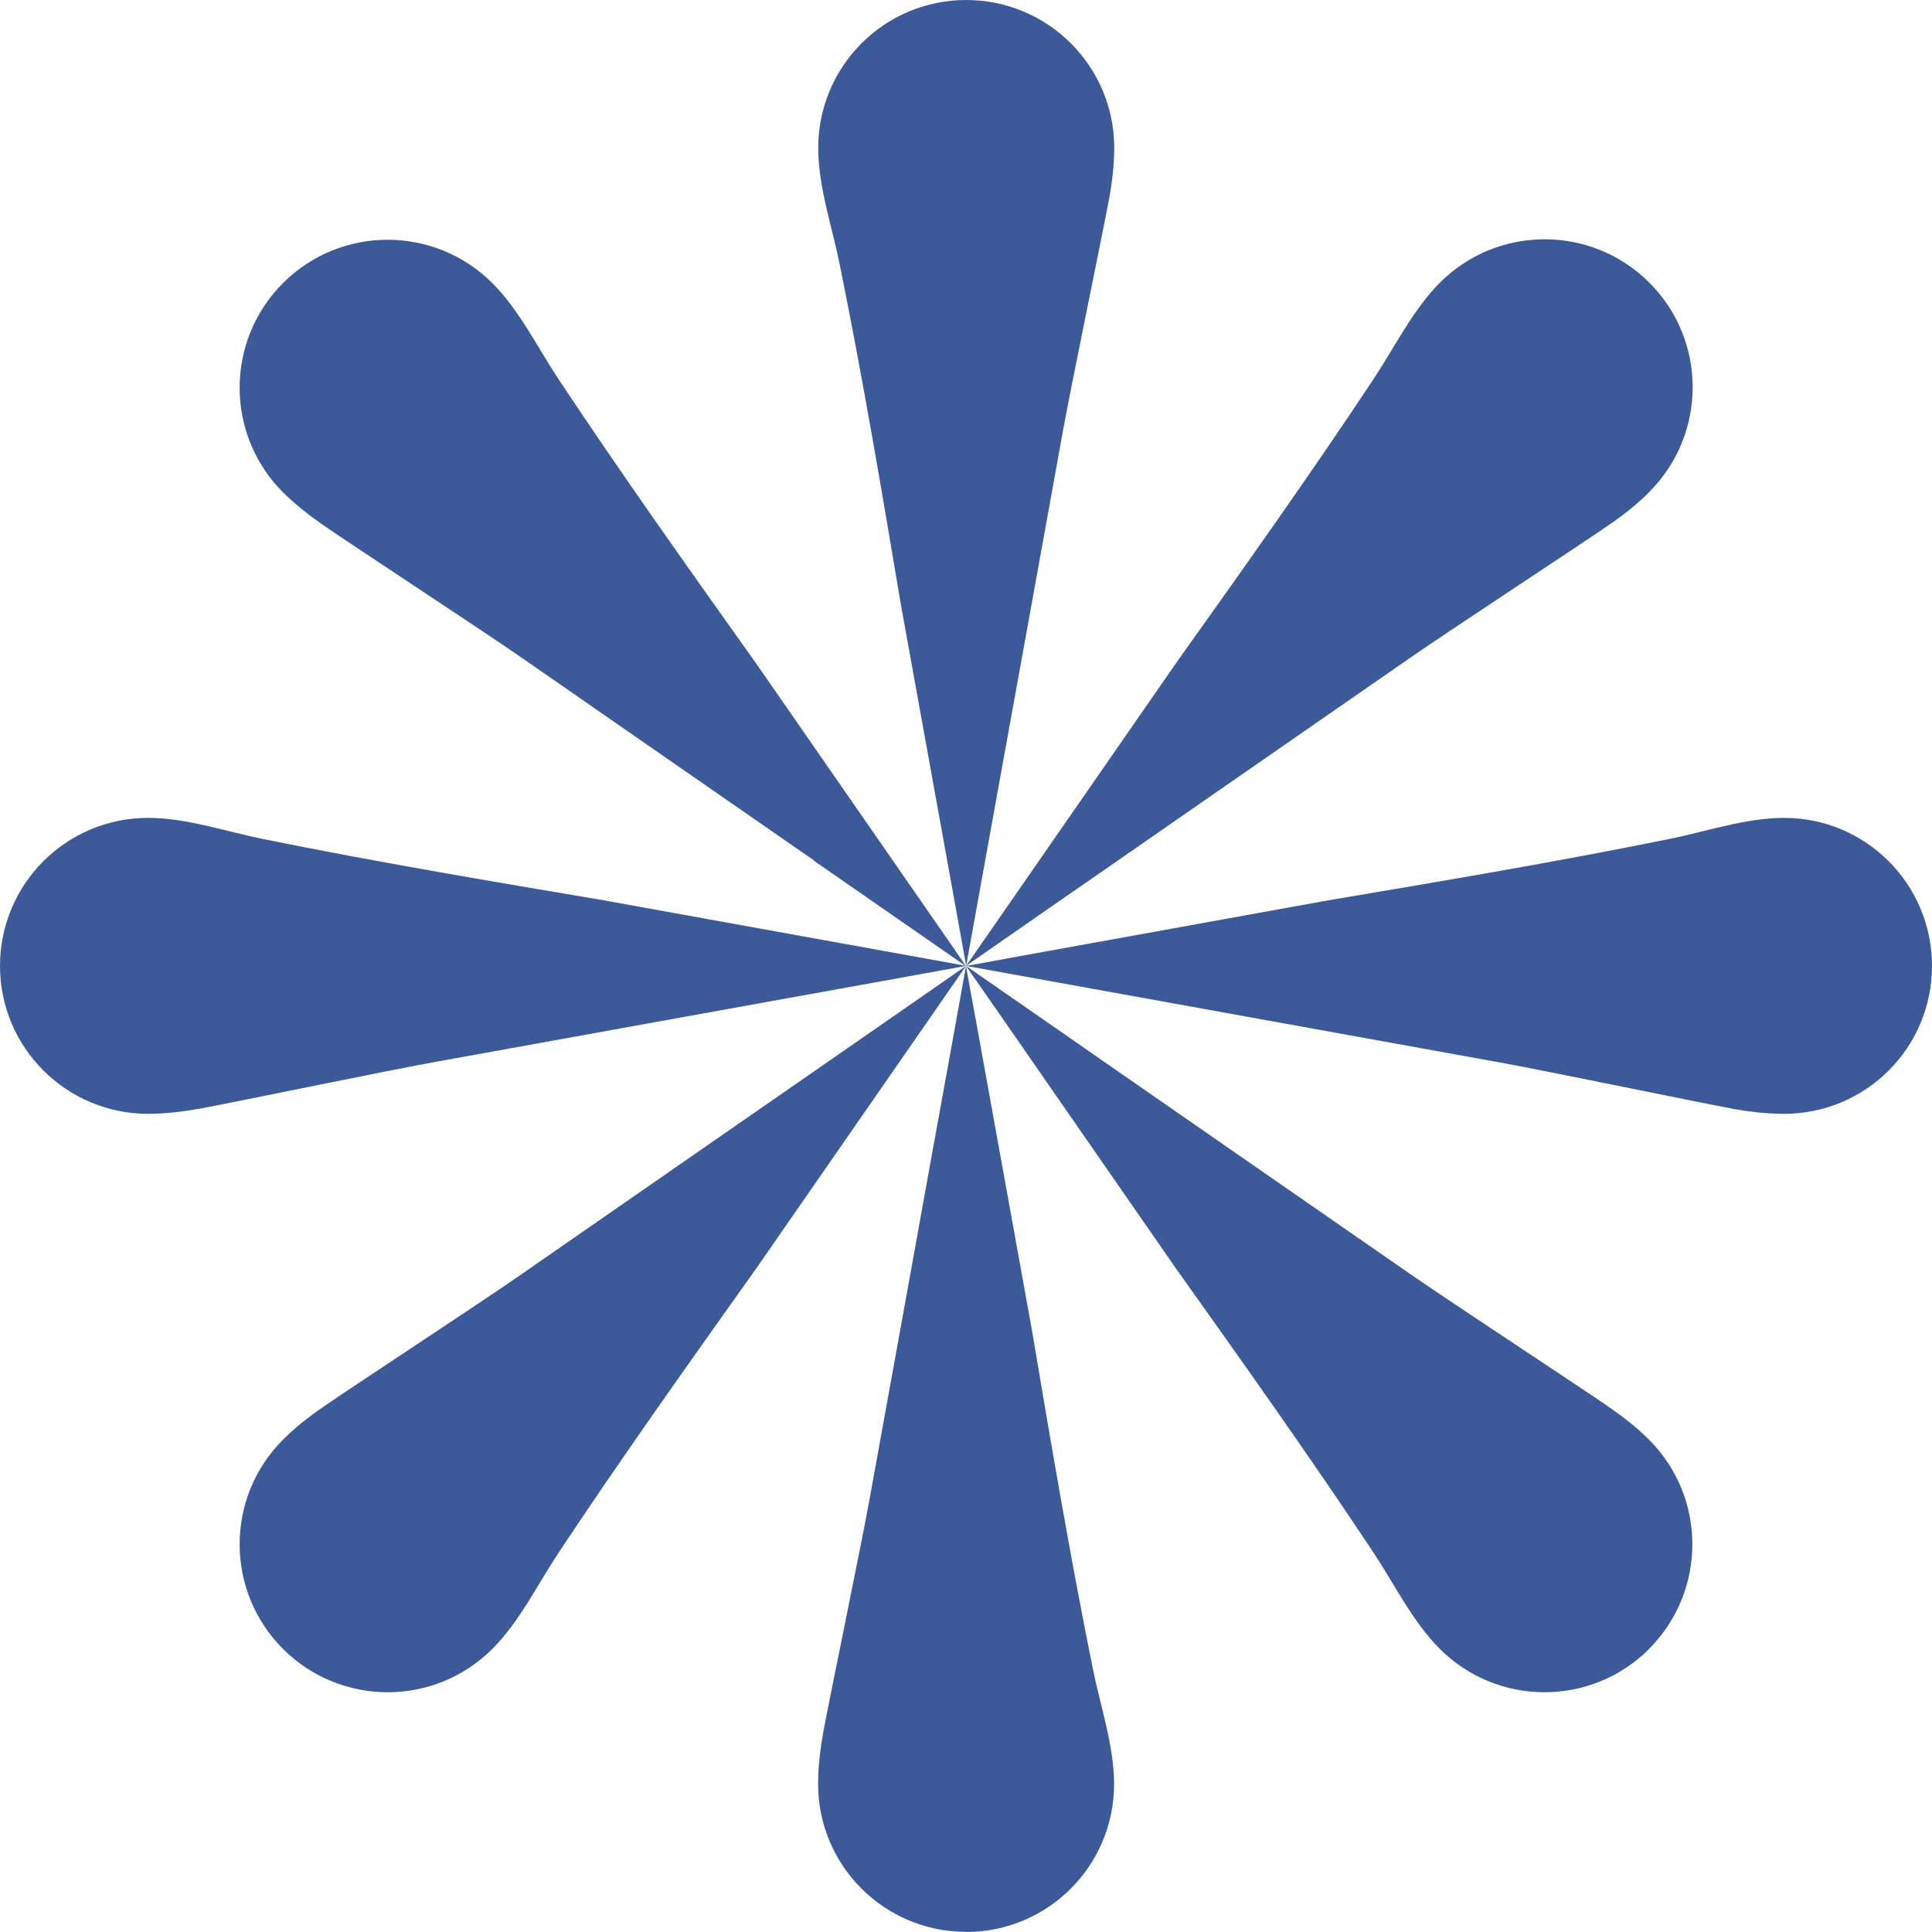 <svg width="45" height="45" viewBox="0 0 45 45" fill="none" xmlns="http://www.w3.org/2000/svg">
<path d="M38.413 38.406C37.067 39.752 34.882 39.752 33.536 38.406C32.904 37.774 32.475 36.892 31.983 36.15C30.501 33.919 28.944 31.727 27.388 29.542C26.013 27.557 24.635 25.576 23.261 23.591C23.007 23.227 22.753 22.862 22.5 22.498C23.682 23.316 24.864 24.137 26.045 24.958C28.323 26.54 30.601 28.117 32.882 29.699C33.804 30.338 36.878 32.355 37.467 32.766C37.802 32.998 38.124 33.248 38.409 33.533C39.755 34.879 39.755 37.06 38.409 38.406H38.413ZM21.743 23.591C20.369 25.576 18.99 27.557 17.616 29.542C16.063 31.727 14.503 33.915 13.021 36.15C12.528 36.892 12.1 37.774 11.468 38.406C10.122 39.752 7.937 39.752 6.591 38.406C5.245 37.06 5.245 34.879 6.591 33.533C6.876 33.248 7.194 32.998 7.533 32.766C8.122 32.355 11.197 30.341 12.118 29.699C14.395 28.117 16.677 26.54 18.955 24.958C20.137 24.14 21.318 23.319 22.5 22.498C22.247 22.862 21.997 23.227 21.743 23.591ZM22.5 44.996C20.597 44.996 19.055 43.454 19.055 41.551C19.055 41.148 19.105 40.745 19.176 40.341C19.305 39.634 20.051 36.036 20.251 34.933C20.747 32.205 21.24 29.474 21.732 26.747C21.989 25.333 22.247 23.916 22.5 22.502C22.578 22.937 22.657 23.376 22.739 23.812C23.168 26.186 23.6 28.564 24.028 30.938C24.474 33.58 24.921 36.232 25.453 38.86C25.628 39.734 25.949 40.659 25.949 41.555C25.949 43.458 24.407 45 22.5 45V44.996ZM18.955 20.038C16.677 18.457 14.395 16.879 12.118 15.297C11.197 14.659 8.122 12.645 7.533 12.234C7.198 12.002 6.876 11.749 6.591 11.467C5.245 10.121 5.245 7.94 6.591 6.594C7.937 5.248 10.118 5.248 11.468 6.594C12.1 7.226 12.528 8.107 13.021 8.85C14.503 11.081 16.059 13.273 17.616 15.458C18.99 17.443 20.369 19.424 21.743 21.409C21.997 21.773 22.25 22.138 22.5 22.505C21.318 21.684 20.137 20.867 18.955 20.046V20.038ZM18.255 23.266C15.527 23.758 12.796 24.255 10.068 24.747C8.965 24.947 5.366 25.693 4.659 25.822C4.256 25.893 3.852 25.943 3.449 25.943C1.546 25.943 0 24.401 0 22.498C0 20.595 1.542 19.05 3.449 19.05C4.345 19.05 5.27 19.371 6.145 19.546C8.772 20.078 11.421 20.524 14.063 20.97C16.438 21.399 18.816 21.831 21.19 22.259C21.629 22.338 22.064 22.416 22.5 22.498C21.086 22.755 19.669 23.012 18.255 23.266ZM38.413 11.463C38.127 11.749 37.809 11.999 37.47 12.231C36.881 12.641 33.807 14.655 32.886 15.294C30.605 16.875 28.327 18.453 26.049 20.035C24.867 20.852 23.685 21.674 22.504 22.495C22.757 22.131 23.011 21.766 23.264 21.399C24.639 19.414 26.017 17.432 27.391 15.447C28.944 13.266 30.505 11.074 31.986 8.839C32.479 8.097 32.907 7.215 33.539 6.583C34.885 5.237 37.07 5.237 38.416 6.583C39.762 7.929 39.762 10.11 38.416 11.456L38.413 11.463ZM41.555 25.943C41.151 25.943 40.748 25.897 40.344 25.822C39.637 25.693 36.039 24.947 34.935 24.747C32.208 24.255 29.476 23.758 26.749 23.266C25.335 23.009 23.917 22.752 22.504 22.498C22.943 22.42 23.378 22.341 23.814 22.259C26.188 21.831 28.566 21.399 30.94 20.97C33.582 20.524 36.235 20.078 38.859 19.546C39.734 19.371 40.658 19.05 41.555 19.05C43.458 19.05 45 20.592 45 22.498C45 24.405 43.458 25.943 41.555 25.943ZM25.828 4.655C25.699 5.362 24.953 8.961 24.753 10.064C24.26 12.791 23.767 15.522 23.271 18.25C23.014 19.664 22.761 21.081 22.504 22.495C22.425 22.059 22.346 21.62 22.268 21.184C21.84 18.81 21.407 16.433 20.979 14.059C20.536 11.417 20.087 8.764 19.555 6.14C19.376 5.266 19.058 4.341 19.058 3.445C19.058 1.542 20.601 0 22.504 0C24.407 0 25.953 1.542 25.953 3.445C25.953 3.848 25.902 4.252 25.831 4.655H25.828Z" fill="#3C5A9A"/>
</svg>

